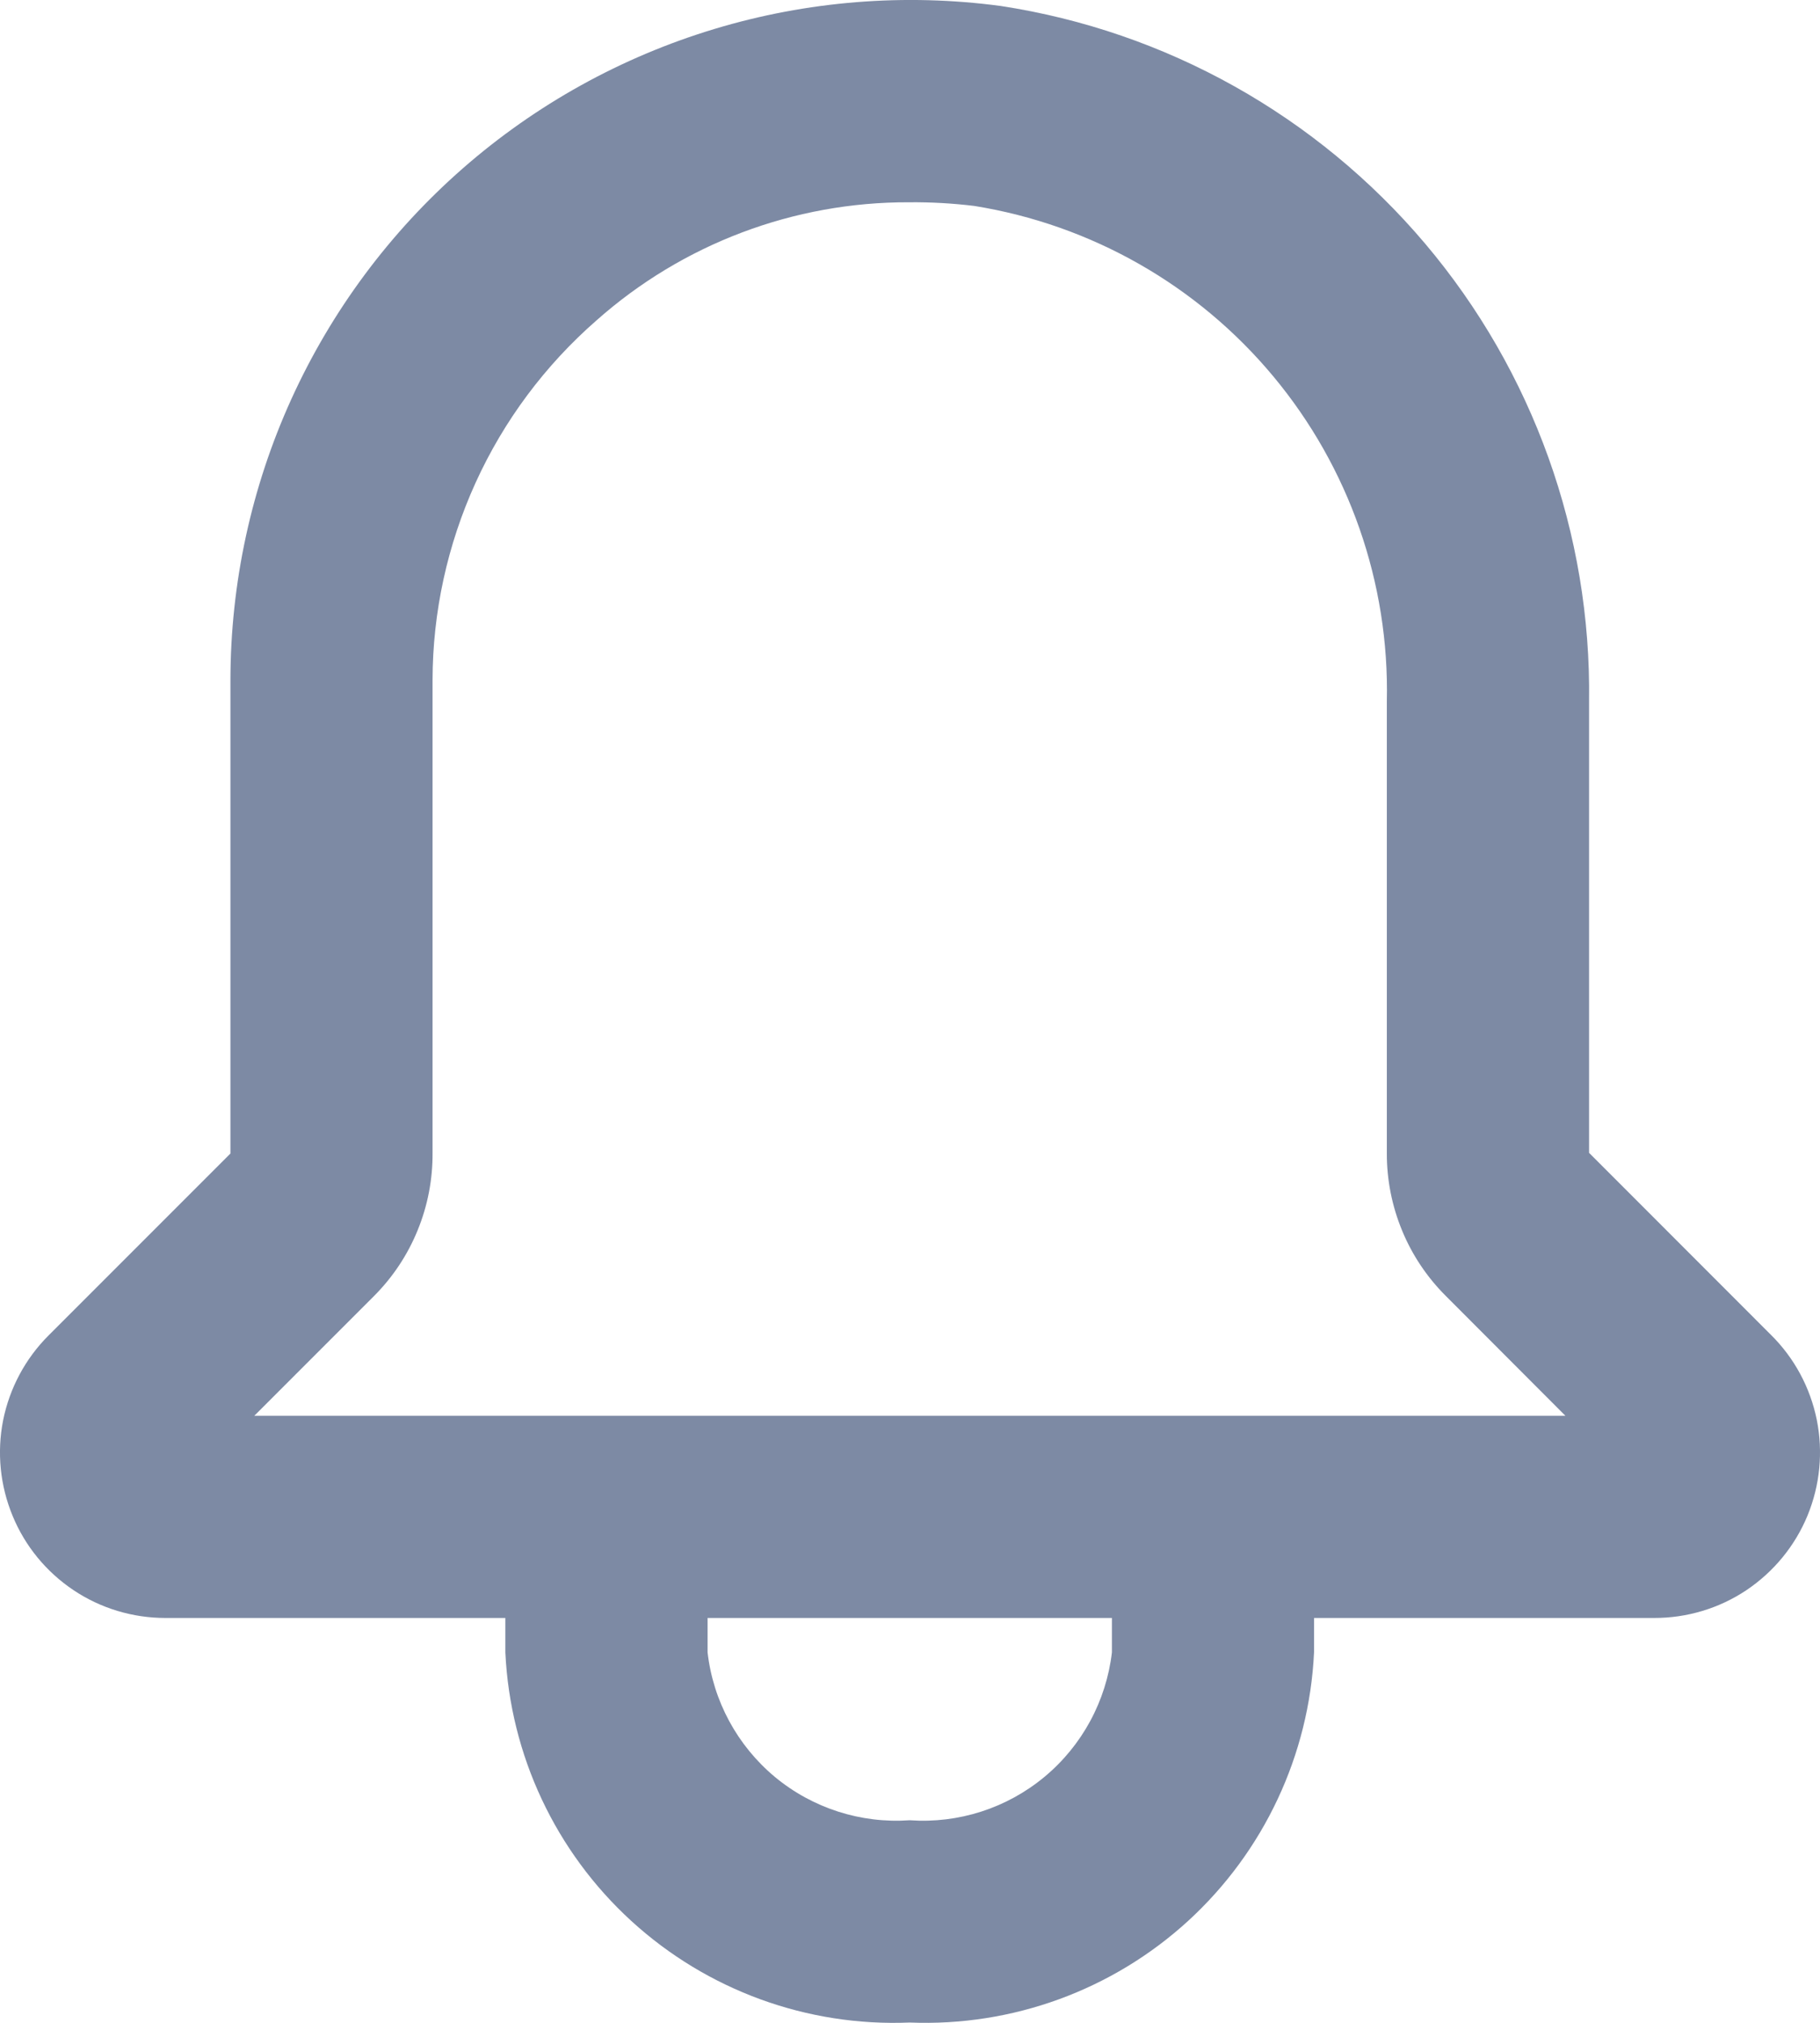 <svg width="18" height="20" viewBox="0 0 18 20" fill="none" xmlns="http://www.w3.org/2000/svg">
<path d="M8.997 19.997C7.983 20.039 6.993 19.678 6.243 18.992C5.494 18.307 5.046 17.353 4.998 16.338V15.997H1.636C1.312
15.997 0.996 15.902 0.727 15.722C0.458 15.542 0.248 15.287 0.125 14.988C0.001 14.689 -0.032 14.36
0.031 14.042C0.095 13.725 0.25 13.434 0.479 13.205L2.279 11.405V6.725C2.28 5.766 2.485 4.819 2.881
3.947C3.278 3.074 3.856 2.296 4.577 1.665C5.298 1.034 6.146 0.564 7.064 0.287C7.981 0.01 8.947
-0.068 9.897 0.059C11.534 0.309 13.024 1.144 14.094 2.408C15.163 3.672 15.739 5.28 15.716 6.936V11.398L17.515
13.198C17.746 13.426 17.903 13.718 17.968 14.037C18.032 14.355 18 14.685 17.876 14.986C17.752 15.286 17.541 15.542 17.271
15.723C17.001 15.903 16.683 15.998 16.358 15.997H12.996V16.337C12.948 17.352 12.5 18.306 11.751 18.992C11.002 19.677
10.012 20.038 8.997 19.997ZM6.998 15.997V16.337C7.053 16.818 7.292 17.259 7.664 17.569C8.037 17.878 8.514 18.031
8.997 17.997C9.48 18.031 9.957 17.878 10.33 17.568C10.702 17.259 10.941 16.818 10.997 16.337V15.997H6.998ZM8.99
2C7.851 1.996 6.75 2.412 5.898 3.169C5.39 3.613 4.983 4.159 4.704 4.772C4.425 5.385 4.279 6.051
4.278 6.725V11.398C4.28 11.661 4.23 11.921 4.13 12.165C4.031 12.408 3.884 12.629 3.698 12.815L2.515
13.998H15.482L14.301 12.815C14.115 12.63 13.967 12.41 13.867 12.167C13.767 11.925 13.715 11.665 13.716
11.402V6.935C13.742 5.763 13.343 4.621 12.593 3.721C11.843 2.82 10.792 2.222 9.635 2.036C9.421 2.01 9.206
1.998 8.99 2Z" fill="#7D8AA4"/>
</svg>